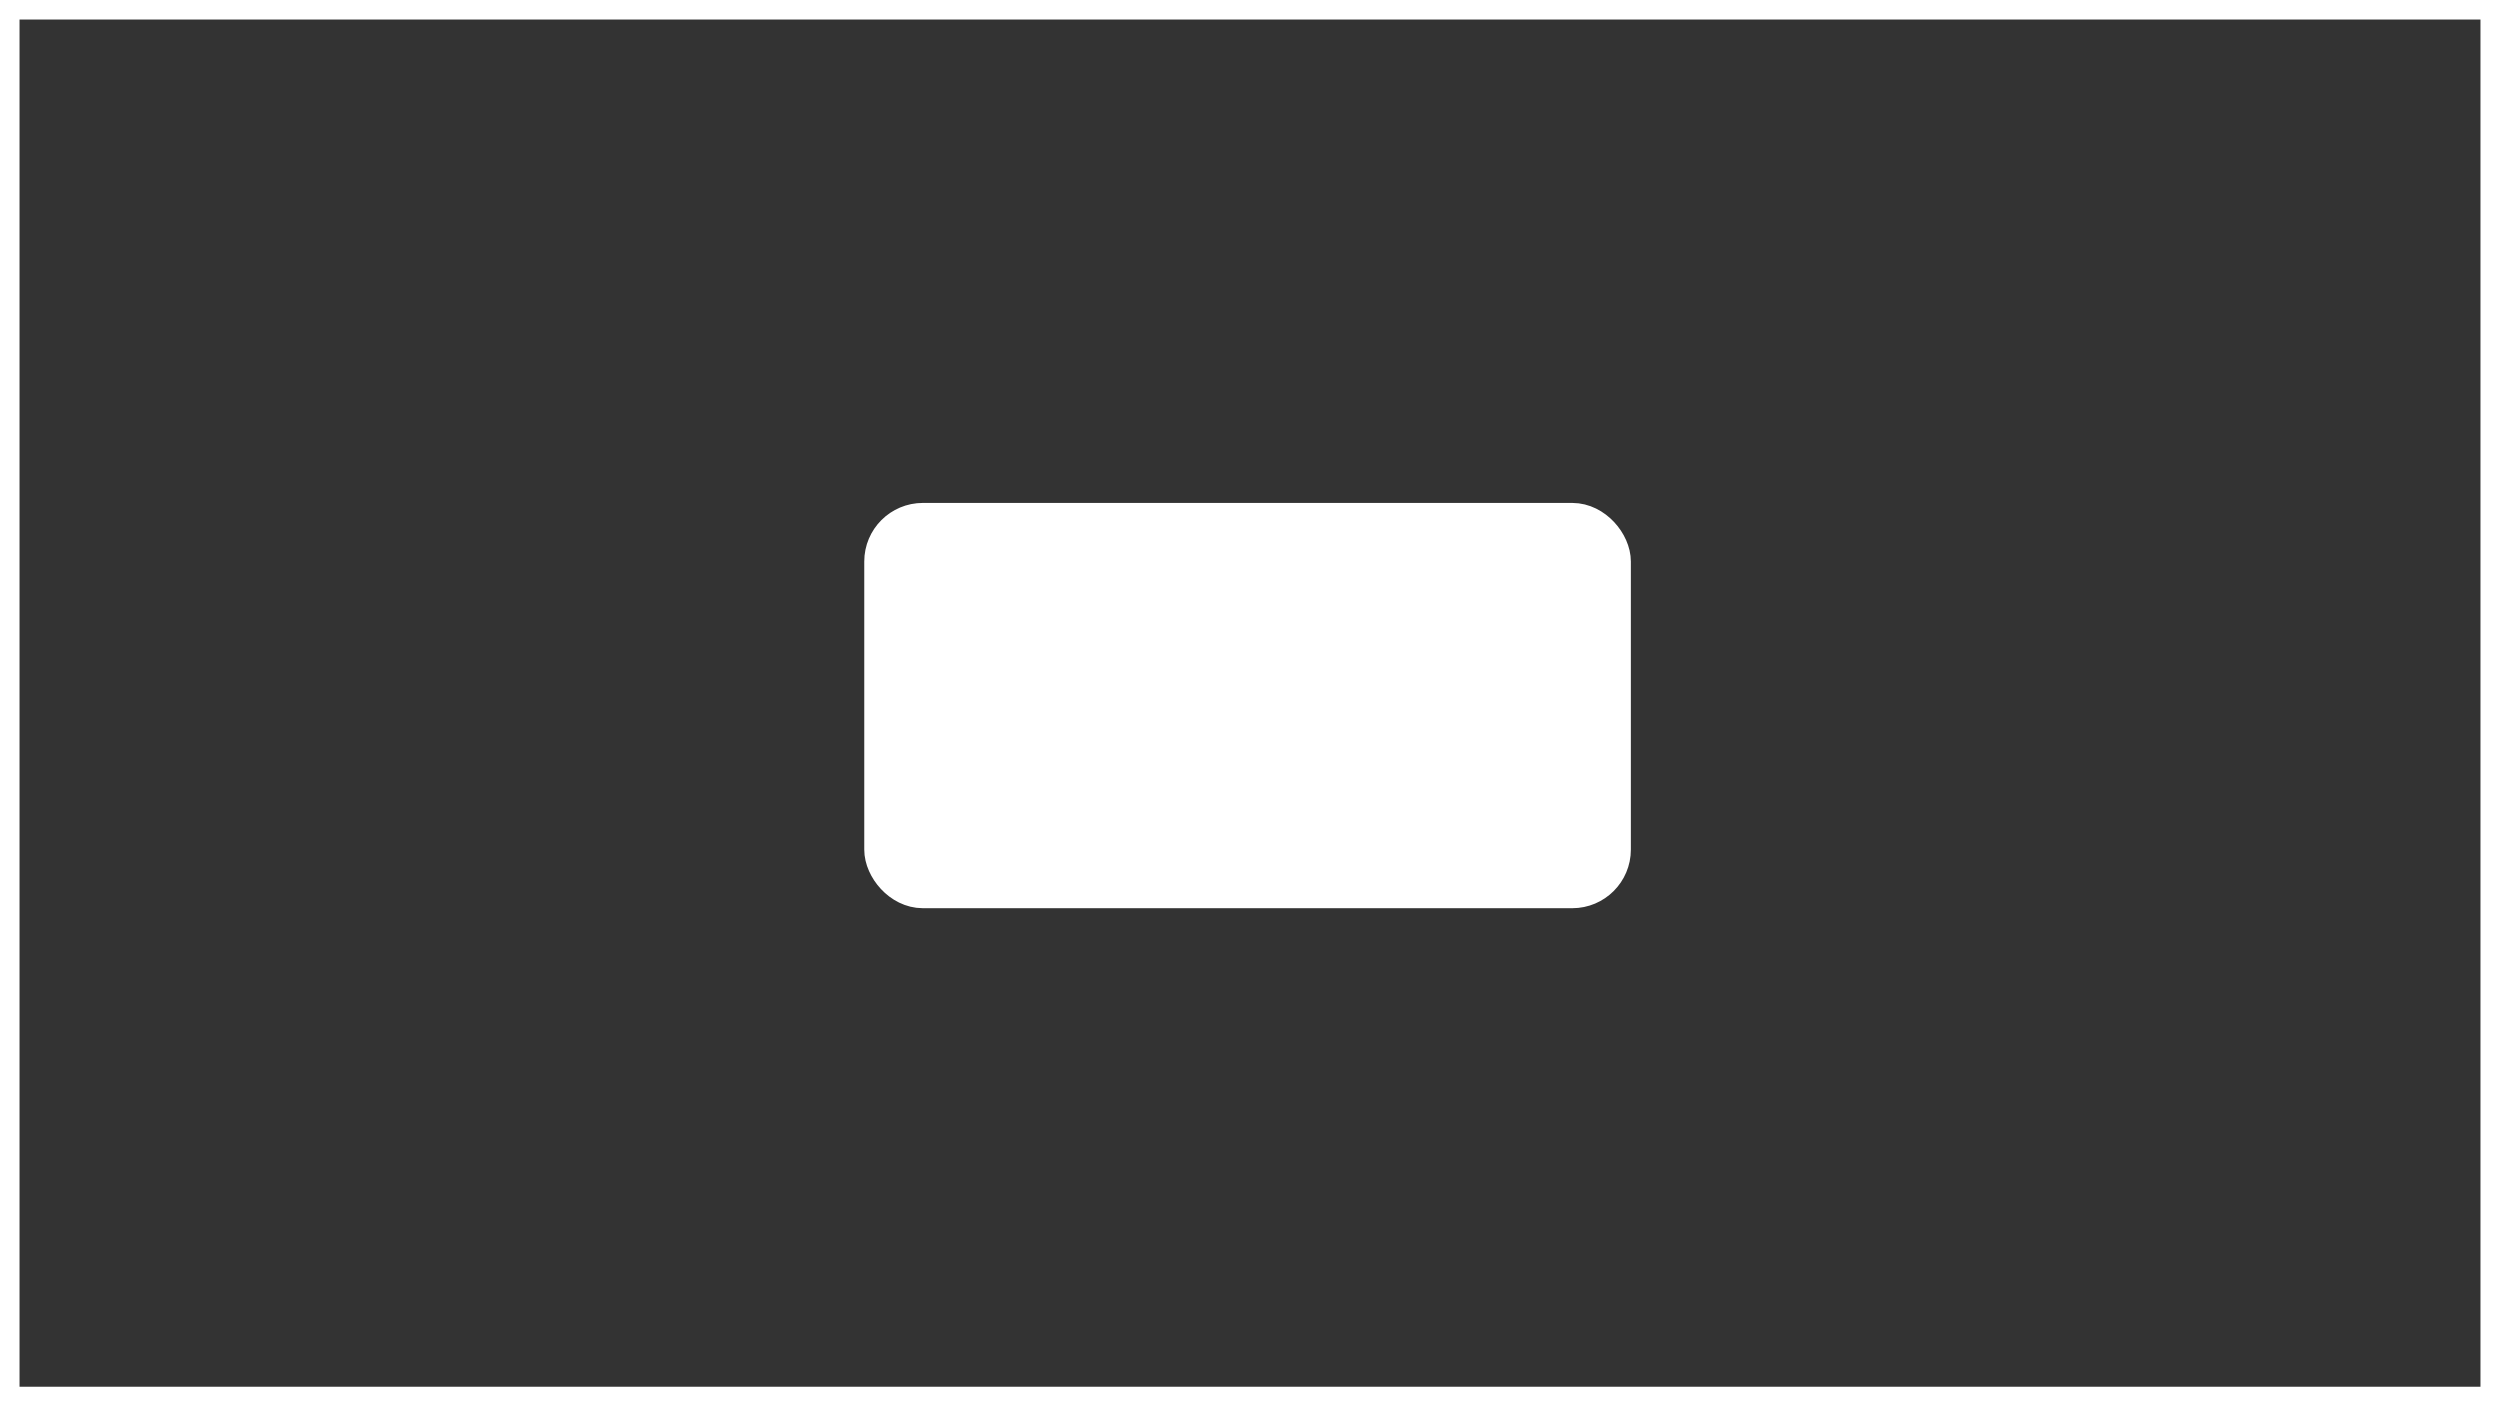 <?xml version="1.0" encoding="UTF-8" standalone="no"?>
<svg
  width="512mm"
  height="288mm"
  viewBox="0 0 512 288"
  version="1.1"
  id="svg"
  xmlns="http://www.w3.org/2000/svg"
  xmlns:svg="http://www.w3.org/2000/svg">
  <rect x="0" y="0" width="512" height="288" fill="#333333" stroke="none"/>
  <g
    id="tile-ninth-middle-center"
    style="image-rendering:optimizeQuality">
    <rect
      style="fill:none;stroke:#FFFFFF;stroke-width:8;stroke-miterlimit:1"
      id="screen"
      width="512"
      height="288"
      x="0"
      y="0"
      ry="0" />
    <rect
      style="fill:#FFFFFF;stroke:#FFFFFF;stroke-width:8;stroke-miterlimit:1"
      id="window"
      width="149"
      height="75"
      x="181"
      y="107"
      ry="8" />
  </g>
</svg>